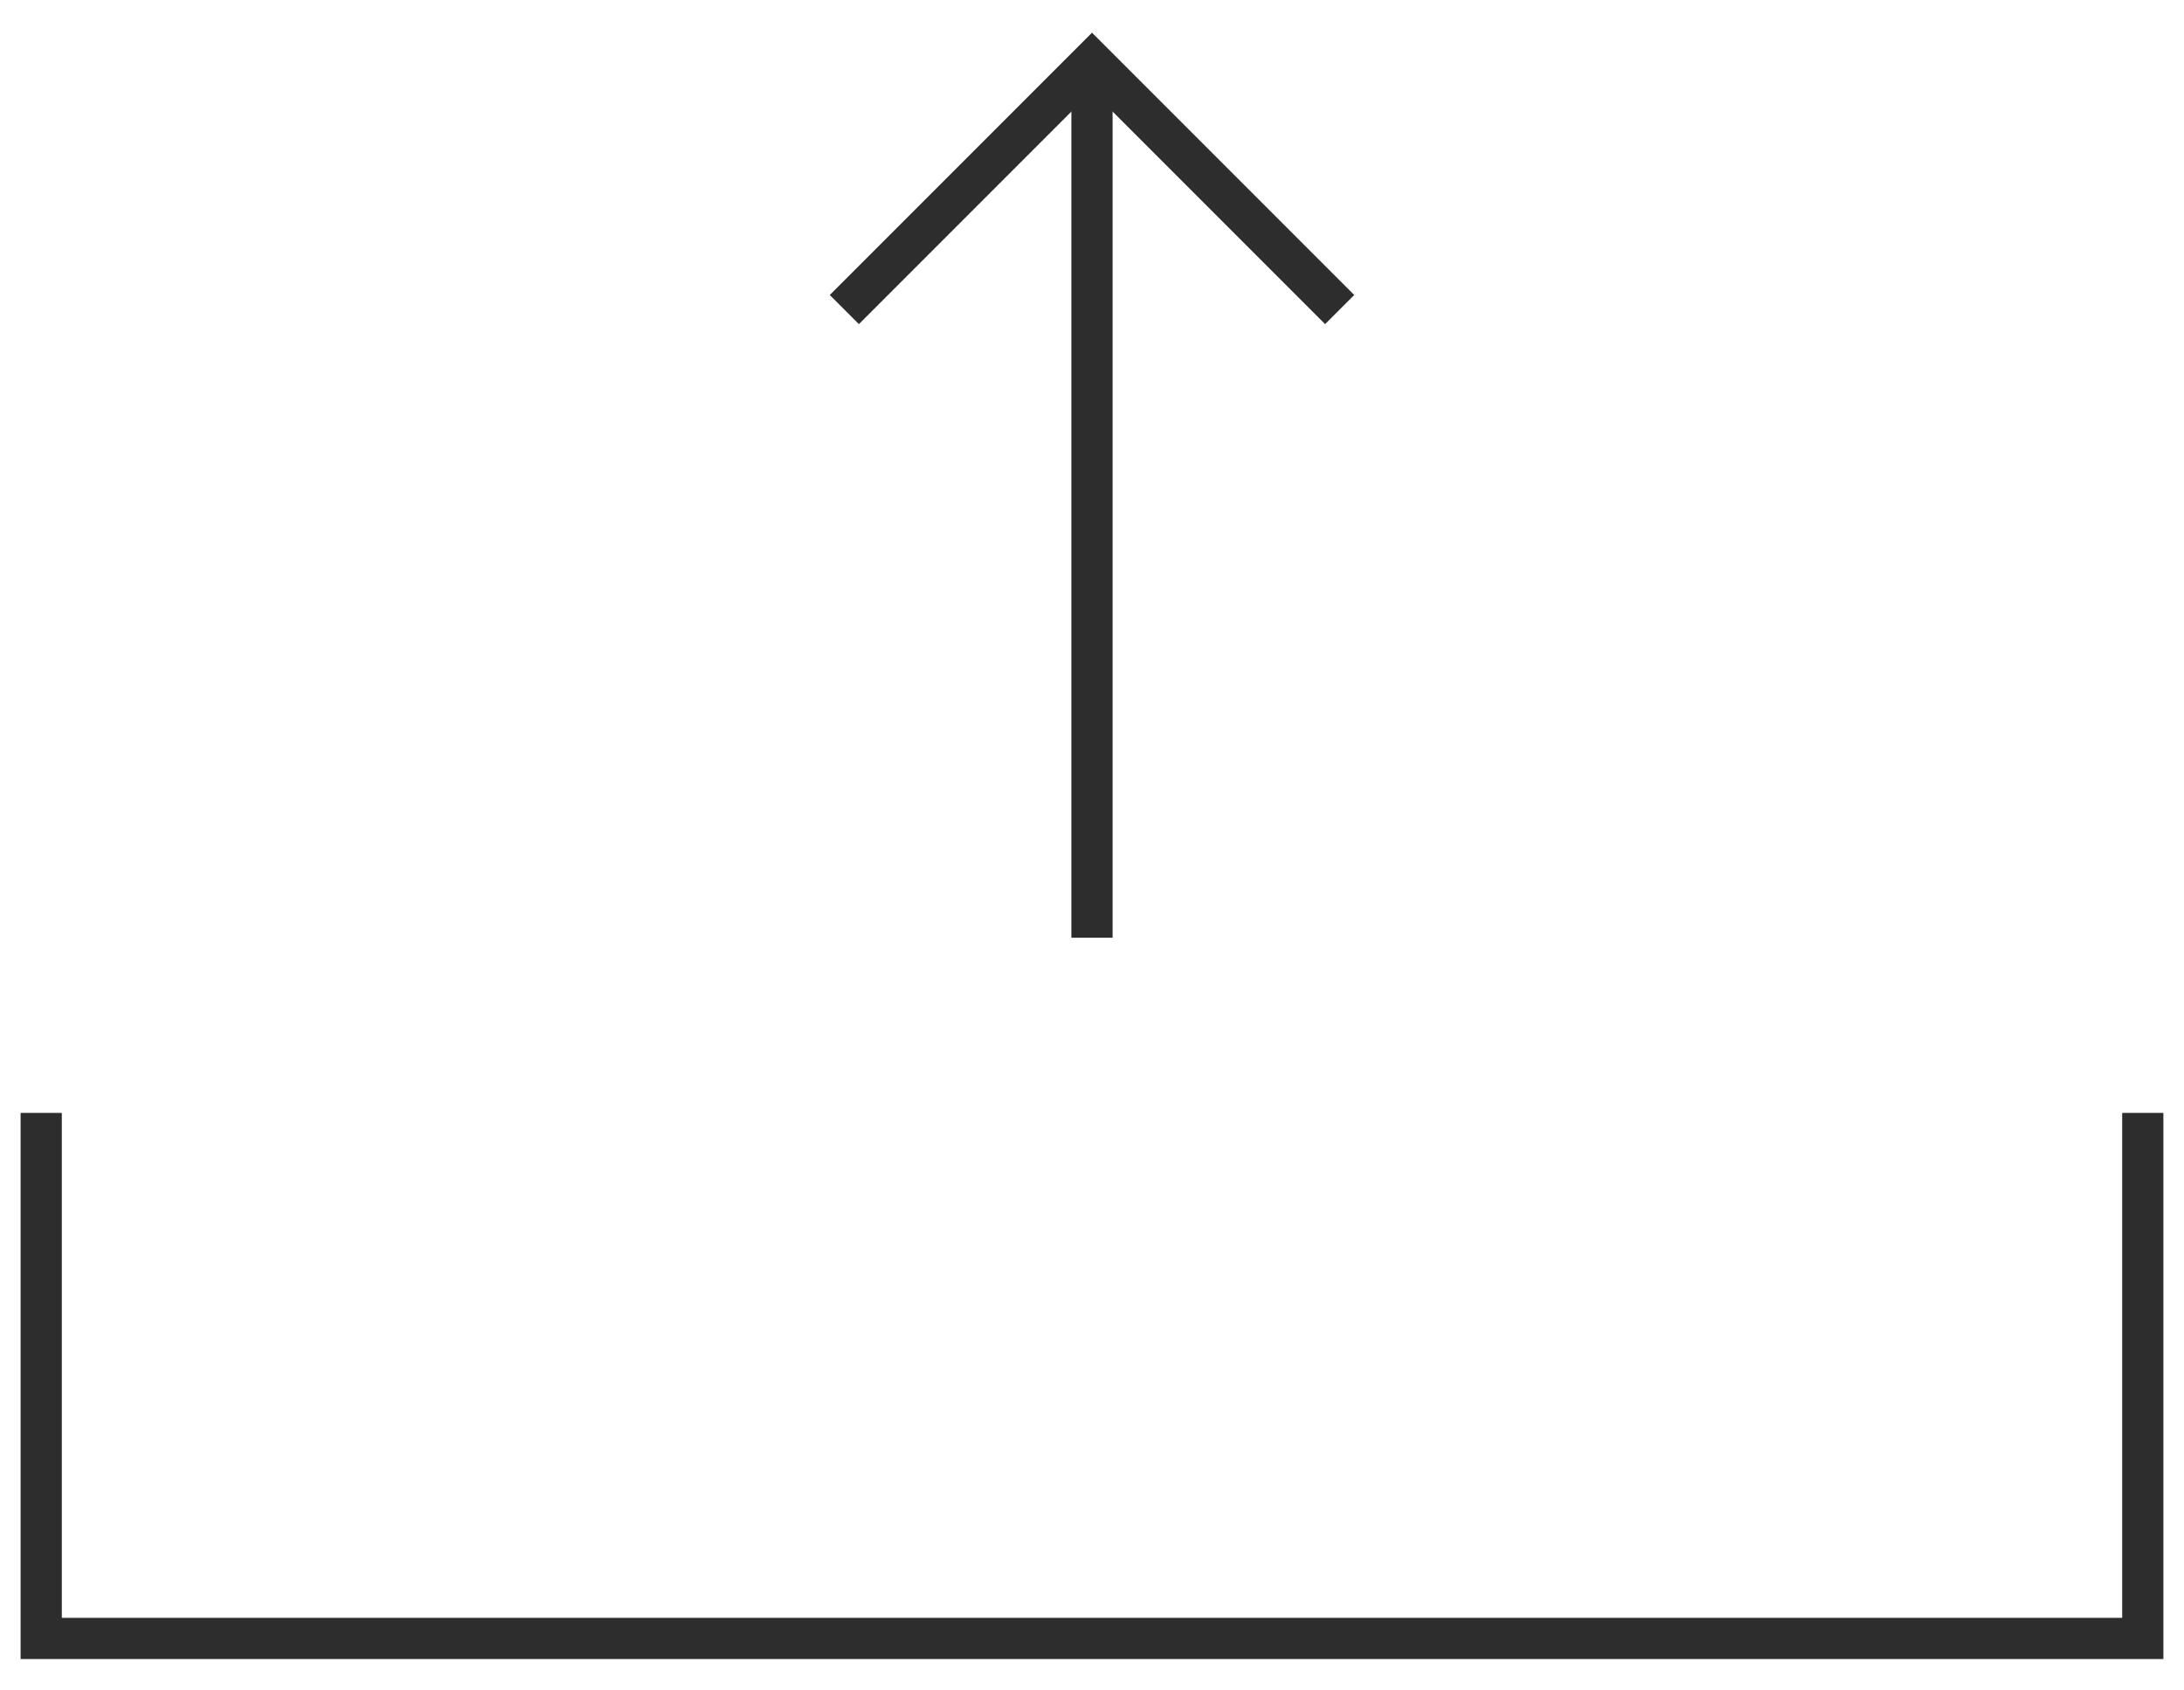 <svg width="53" height="41" viewBox="0 0 53 41" fill="none" xmlns="http://www.w3.org/2000/svg">
<path d="M1 27L1 39.75L52 39.75L52 32.25L52 27" stroke="#2D2D2D"/>
<path d="M26.5 22.75L26.5 1.5" stroke="#2D2D2D"/>
<path d="M20.49 7.51L26.5 1.5L32.51 7.51" stroke="#2D2D2D"/>
</svg>
